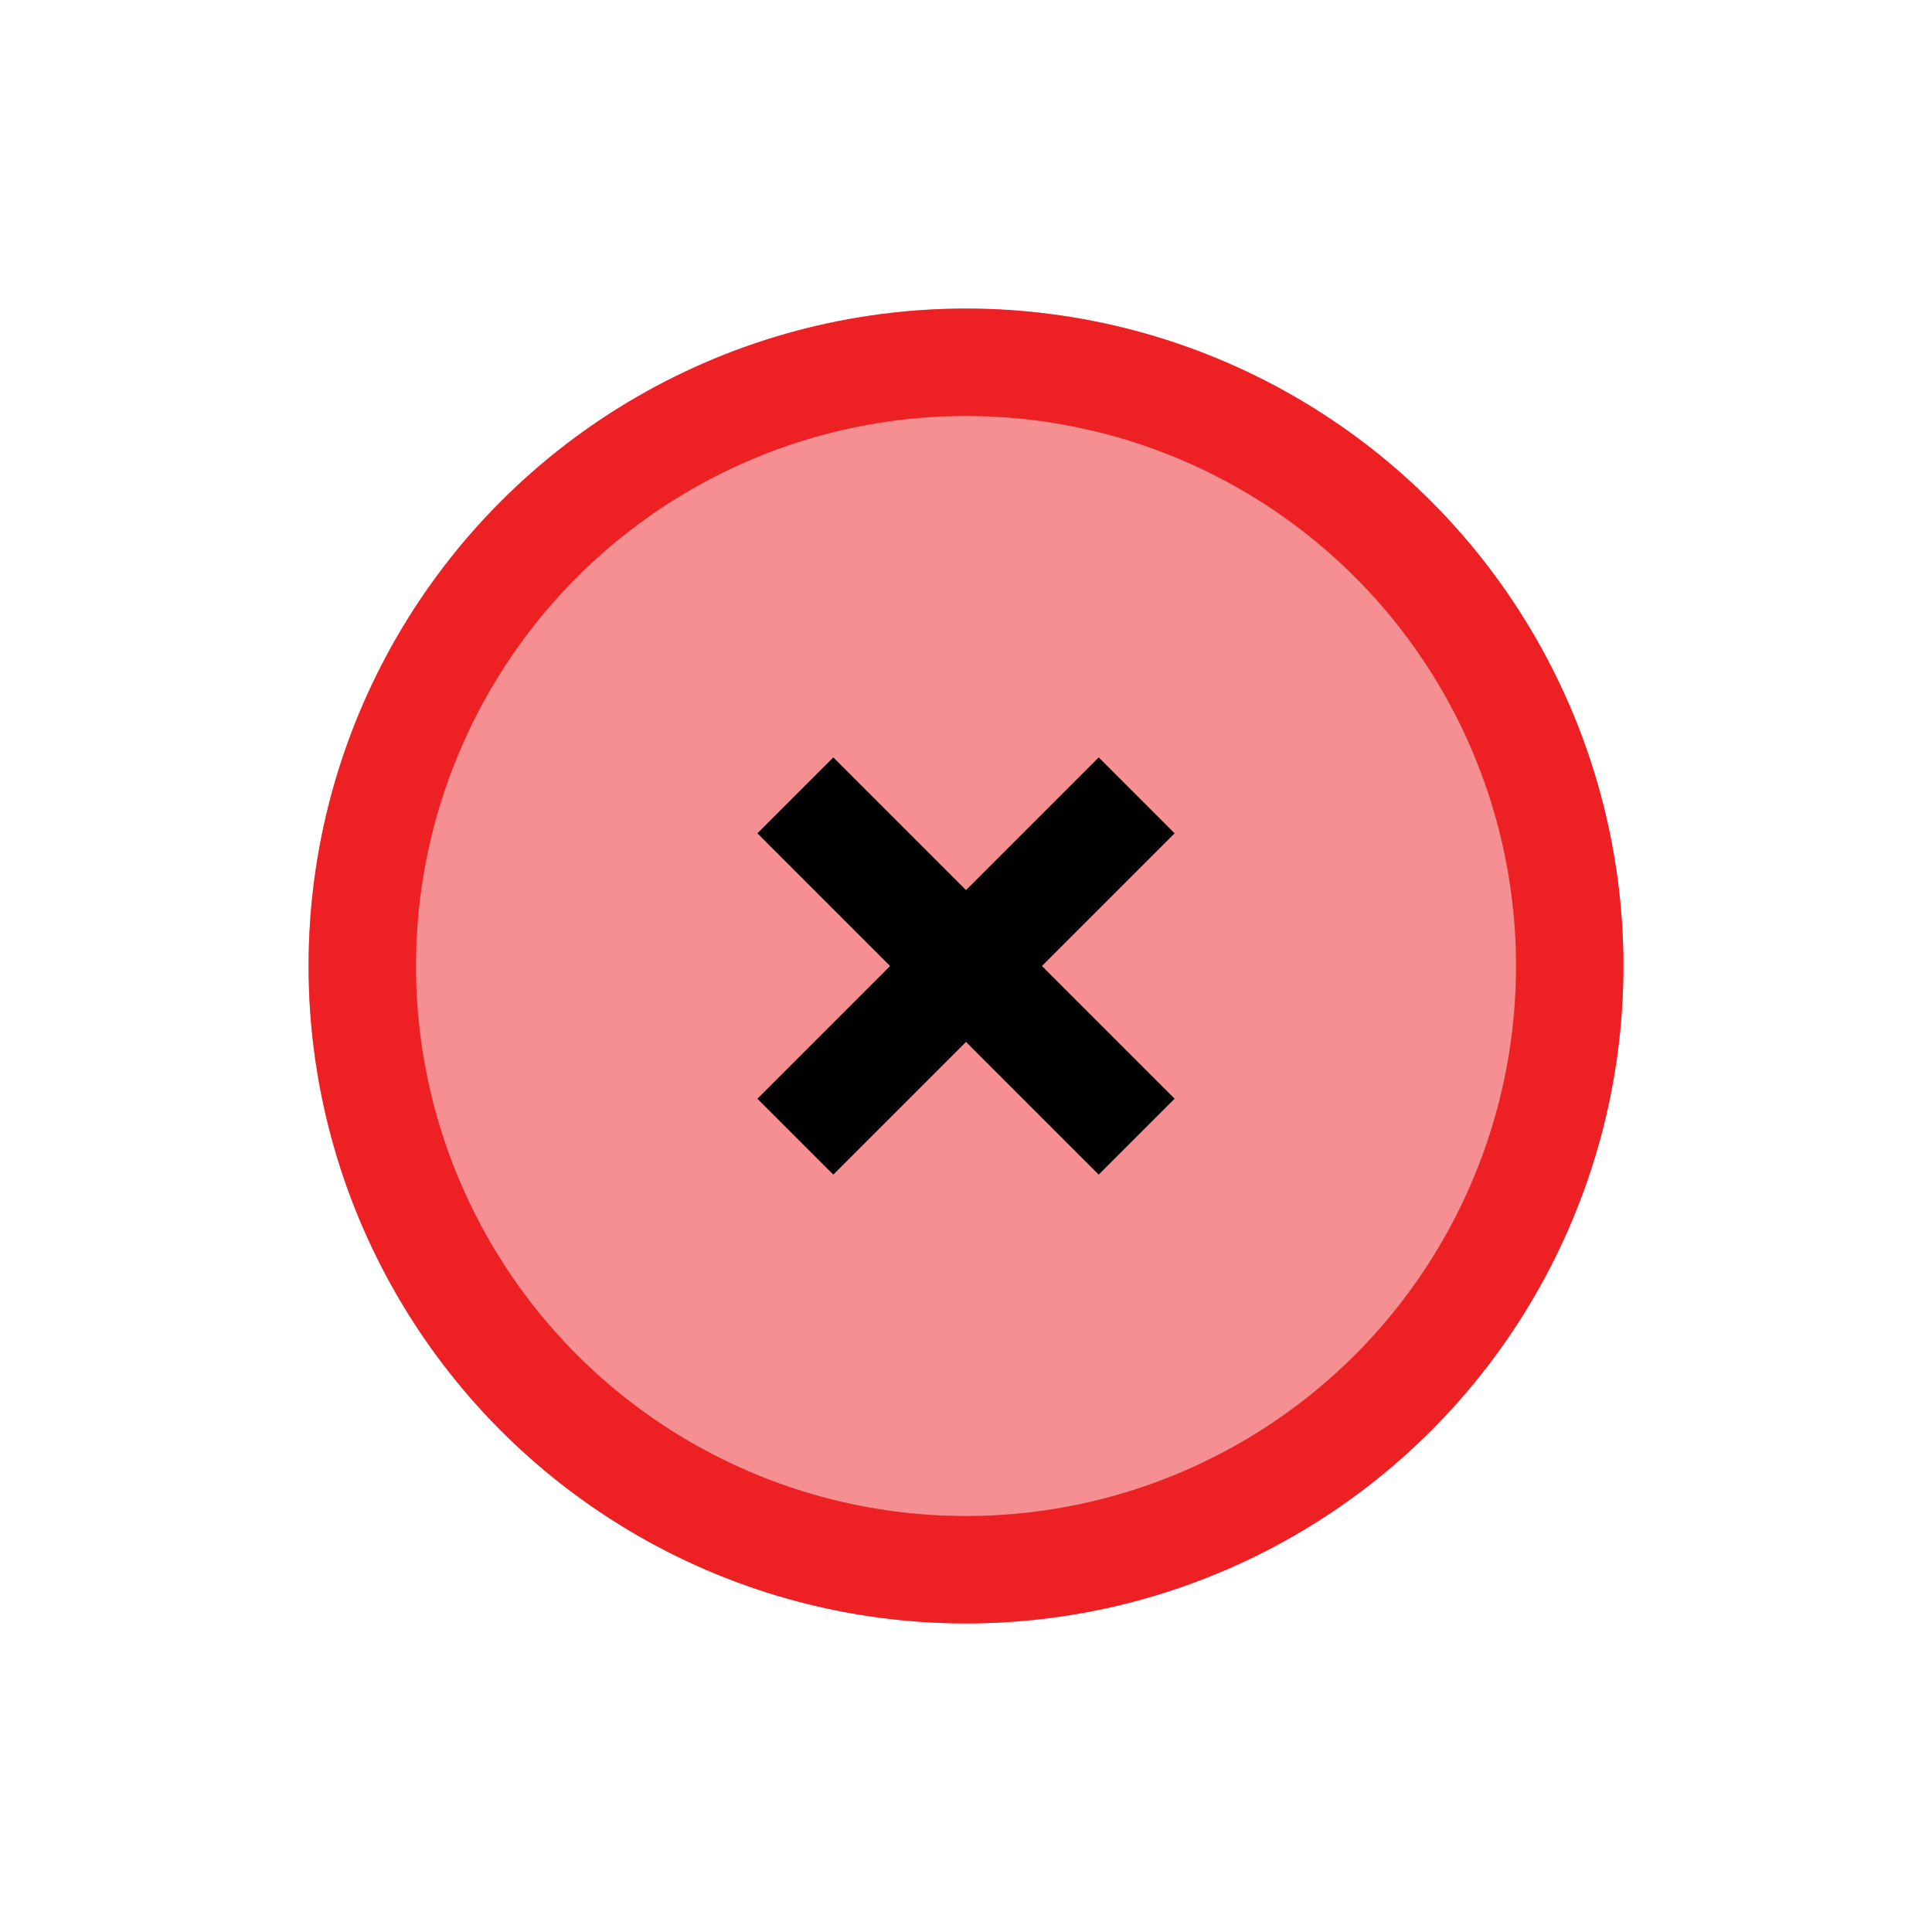 <?xml version="1.0" encoding="utf-8"?>
<!-- Generator: Adobe Illustrator 28.1.0, SVG Export Plug-In . SVG Version: 6.00 Build 0)  -->
<svg version="1.1" id="Layer_1" xmlns="http://www.w3.org/2000/svg" xmlns:xlink="http://www.w3.org/1999/xlink" x="0px" y="0px"
	 viewBox="0 0 72 72" style="enable-background:new 0 0 72 72;" xml:space="preserve">
<circle style="opacity:0.5;fill:#ED2024;stroke:#ED2024;stroke-width:4;stroke-miterlimit:10;" cx="36" cy="36" r="22.5"/>
<g>
	<line style="fill:none;stroke:#010101;stroke-width:4;stroke-miterlimit:10;" x1="29.64" y1="29.64" x2="42.36" y2="42.36"/>
	<line style="fill:none;stroke:#010101;stroke-width:4;stroke-miterlimit:10;" x1="42.36" y1="29.64" x2="29.64" y2="42.36"/>
</g>
<circle style="fill:none;stroke:#ED2024;stroke-width:4;stroke-miterlimit:10;" cx="36" cy="36" r="22.5"/>
</svg>
